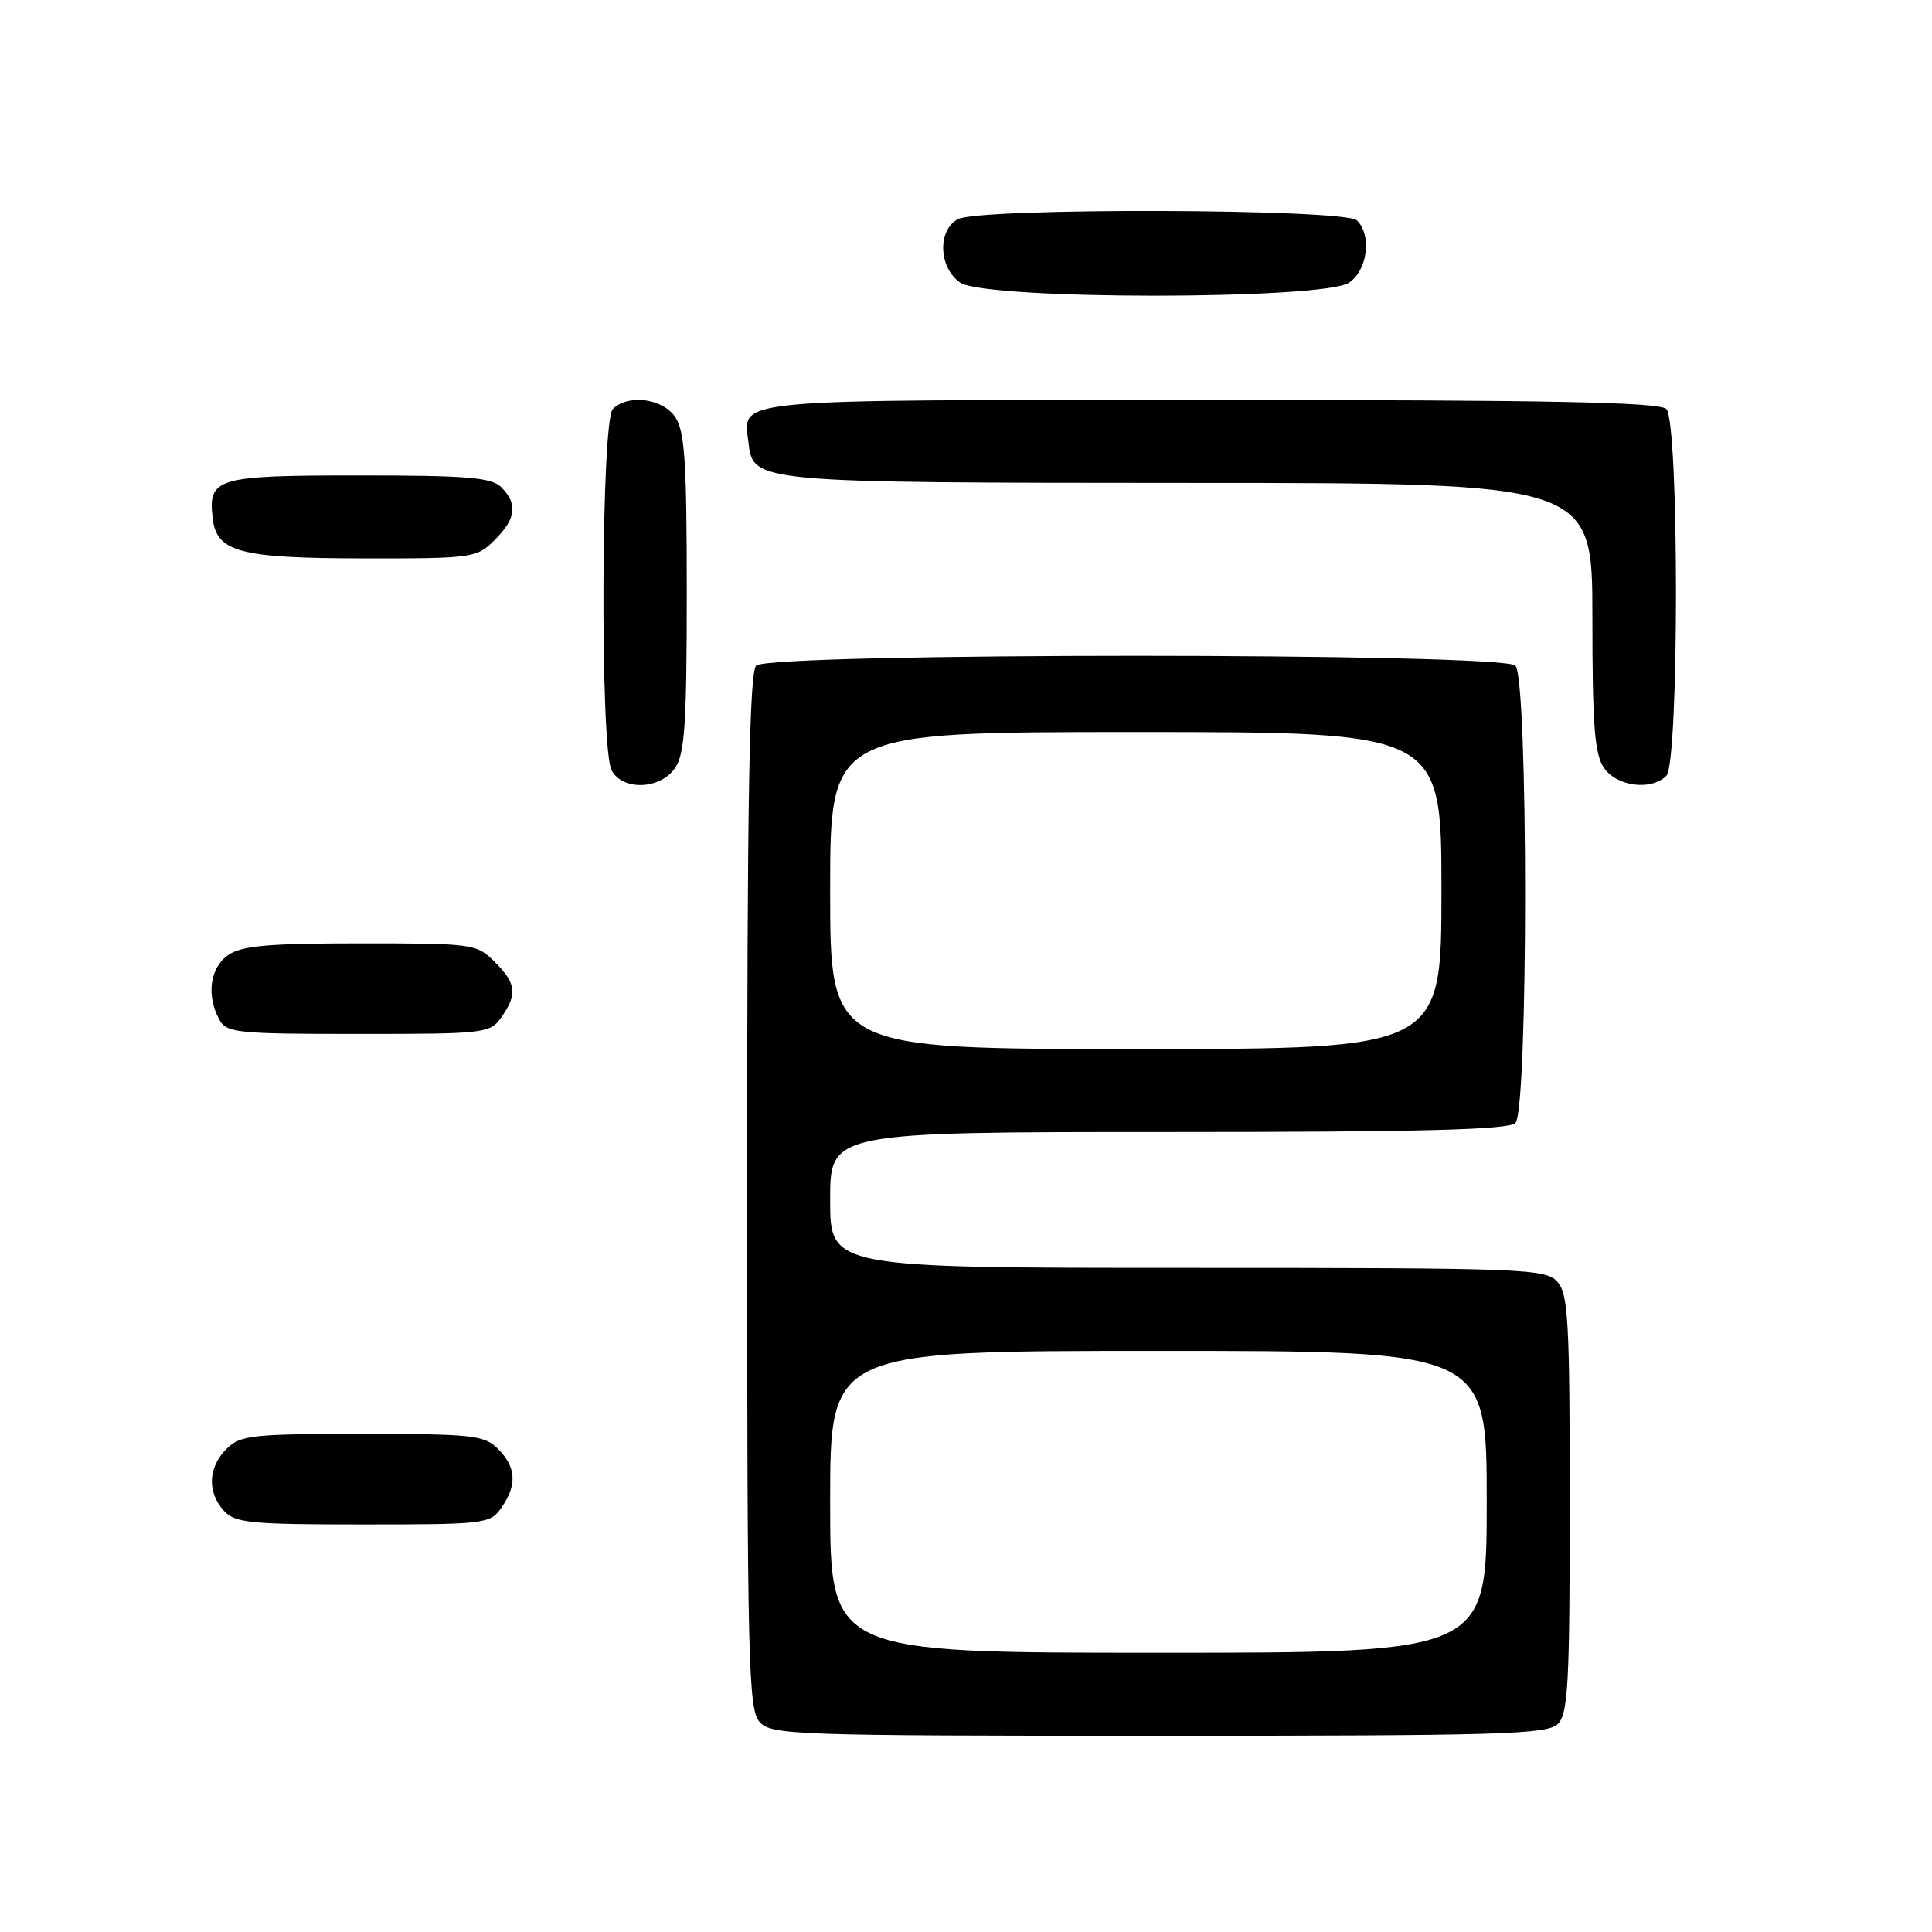 <?xml version="1.0" encoding="UTF-8" standalone="no"?>
<!DOCTYPE svg PUBLIC "-//W3C//DTD SVG 1.1//EN" "http://www.w3.org/Graphics/SVG/1.1/DTD/svg11.dtd" >
<svg xmlns="http://www.w3.org/2000/svg" xmlns:xlink="http://www.w3.org/1999/xlink" version="1.1" viewBox="0 0 256 256">
 <g >
 <path fill="currentColor"
d=" M 206.43 228.43 C 207.78 227.08 208.00 223.01 208.00 199.26 C 208.00 174.98 207.80 171.44 206.35 169.83 C 204.79 168.11 201.94 168.00 157.35 168.00 C 110.00 168.00 110.00 168.00 110.00 159.00 C 110.00 150.00 110.00 150.00 154.80 150.00 C 188.31 150.00 199.90 149.70 200.80 148.80 C 202.51 147.09 202.51 89.91 200.80 88.20 C 199.07 86.47 101.93 86.47 100.20 88.20 C 99.29 89.11 99.00 105.95 99.00 157.87 C 99.00 220.18 99.15 226.51 100.65 228.17 C 102.22 229.90 105.18 230.00 153.58 230.00 C 198.86 230.00 205.04 229.82 206.43 228.43 Z  M 66.44 199.78 C 68.54 196.79 68.40 194.40 66.00 192.00 C 64.17 190.17 62.67 190.00 48.00 190.00 C 33.33 190.00 31.83 190.17 30.00 192.00 C 27.57 194.43 27.43 197.71 29.65 200.17 C 31.13 201.80 33.10 202.00 48.10 202.00 C 64.31 202.00 64.94 201.92 66.44 199.78 Z  M 66.44 134.78 C 68.58 131.73 68.41 130.31 65.55 127.45 C 63.15 125.06 62.70 125.00 47.77 125.00 C 35.52 125.00 32.00 125.31 30.22 126.56 C 27.83 128.23 27.32 131.87 29.04 135.07 C 30.00 136.86 31.29 137.00 47.48 137.00 C 64.33 137.00 64.94 136.93 66.44 134.78 Z  M 89.44 101.78 C 90.73 99.94 91.00 95.94 91.00 78.50 C 91.00 61.06 90.73 57.06 89.44 55.22 C 87.73 52.77 83.19 52.21 81.20 54.20 C 79.65 55.75 79.50 99.19 81.04 102.07 C 82.50 104.80 87.45 104.63 89.44 101.78 Z  M 220.80 102.80 C 222.50 101.10 222.50 55.90 220.80 54.20 C 219.89 53.29 205.12 53.00 160.42 53.00 C 95.87 53.00 98.49 52.76 99.18 58.67 C 99.79 63.95 100.00 63.97 157.75 63.99 C 211.00 64.00 211.00 64.00 211.00 81.78 C 211.00 96.25 211.29 99.97 212.56 101.78 C 214.27 104.23 218.81 104.79 220.80 102.80 Z  M 65.55 71.55 C 68.39 68.70 68.63 66.78 66.43 64.57 C 65.12 63.26 61.95 63.00 47.55 63.00 C 28.64 63.00 27.56 63.32 28.18 68.67 C 28.70 73.17 31.73 73.97 48.30 73.99 C 62.68 74.00 63.16 73.93 65.55 71.55 Z  M 178.78 37.44 C 181.23 35.73 181.79 31.19 179.80 29.20 C 178.24 27.64 129.82 27.49 126.93 29.04 C 124.20 30.50 124.37 35.45 127.22 37.44 C 130.52 39.76 175.48 39.76 178.78 37.44 Z  M 110.00 199.00 C 110.00 179.00 110.00 179.00 153.50 179.00 C 197.00 179.00 197.00 179.00 197.00 199.00 C 197.00 219.00 197.00 219.00 153.50 219.00 C 110.00 219.00 110.00 219.00 110.00 199.00 Z  M 110.00 118.00 C 110.00 97.00 110.00 97.00 150.50 97.00 C 191.00 97.00 191.00 97.00 191.00 118.00 C 191.00 139.00 191.00 139.00 150.50 139.00 C 110.00 139.00 110.00 139.00 110.00 118.00 Z "/>
</g>
</svg>
